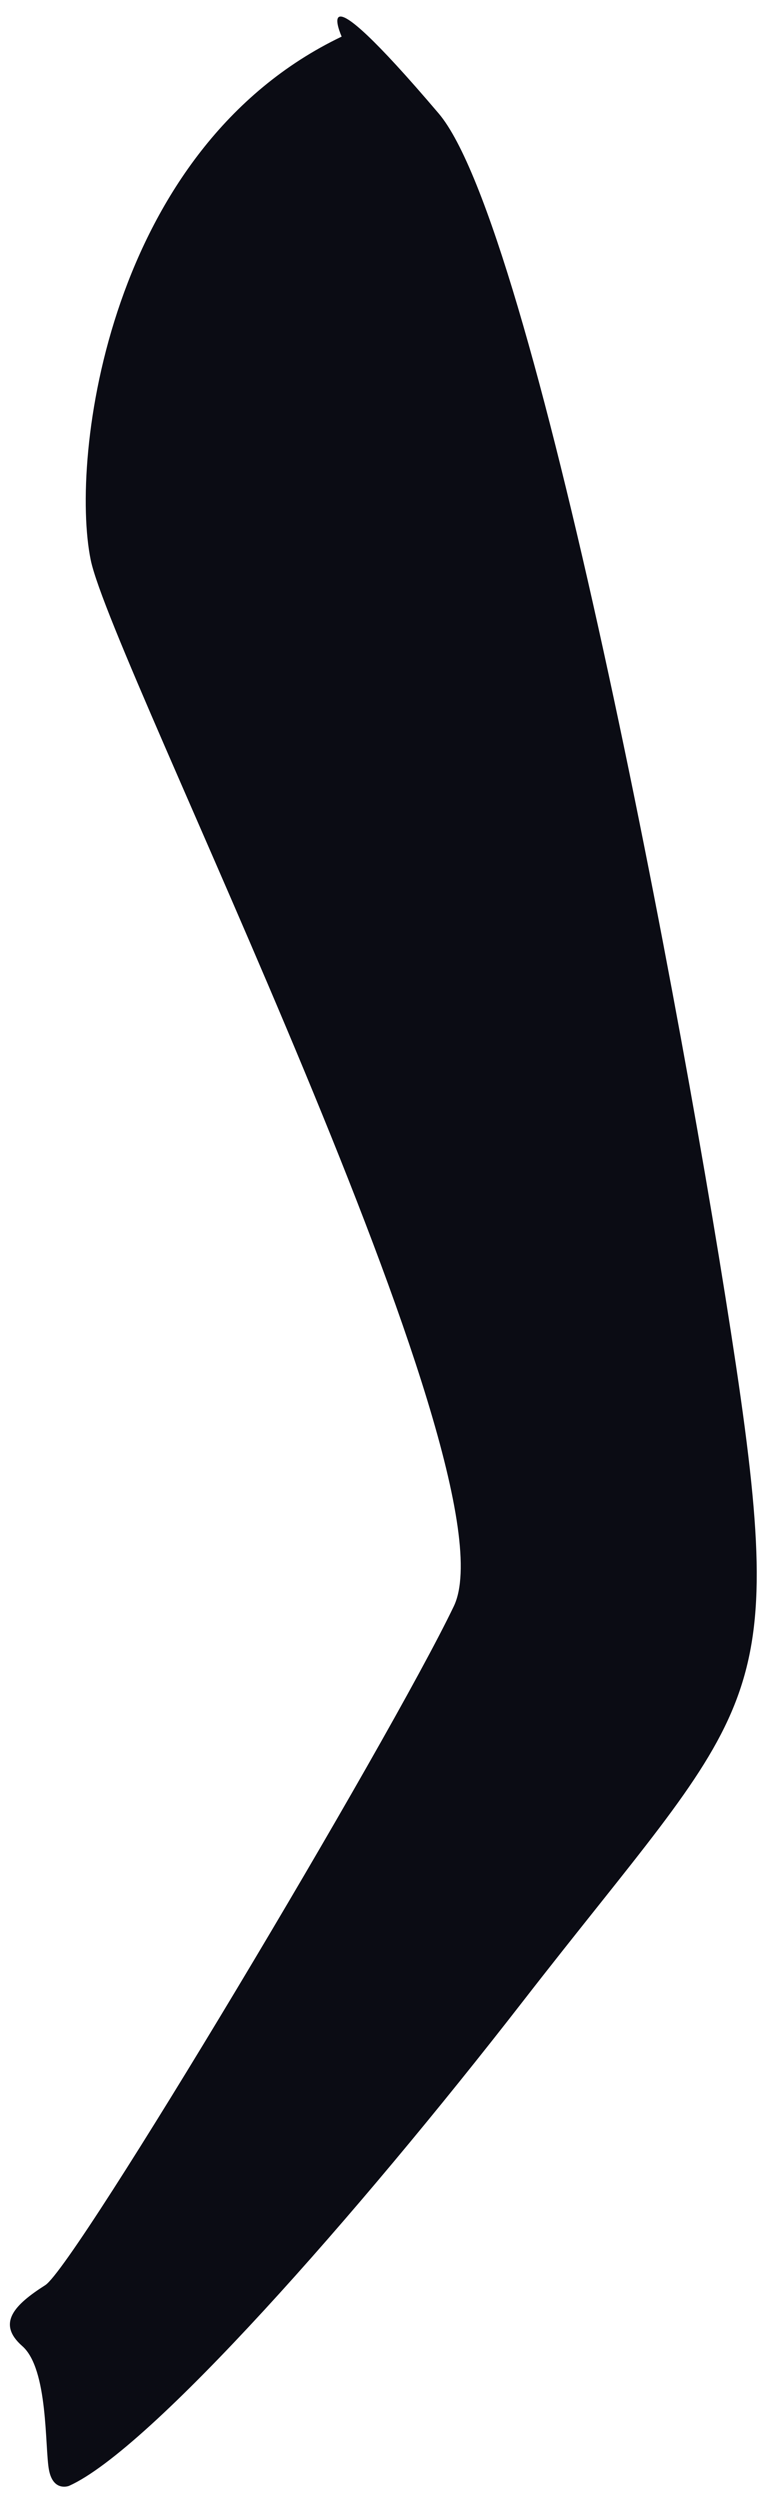 <svg width="31" height="100" viewBox="0 0 31 100" fill="none" xmlns="http://www.w3.org/2000/svg">
<path fill-rule="evenodd" clip-rule="evenodd" d="M13.684 1.464C13.684 1.464 12.259 -1.702 17.571 4.54C21.37 9.004 27.395 40.665 29.482 54.648C31.57 68.66 30.046 68.34 20.945 80.056C14.287 88.625 6.007 97.993 2.762 99.442C2.762 99.442 2.129 99.691 1.961 98.802C1.792 97.913 1.941 94.767 0.892 93.849C-0.156 92.93 0.605 92.181 1.812 91.412C3.029 90.643 15.583 69.659 18.175 64.255C20.767 58.862 4.473 26.503 3.633 22.398C2.792 18.293 4.335 5.938 13.684 1.464Z" fill="#0B0C14"/>
</svg>
